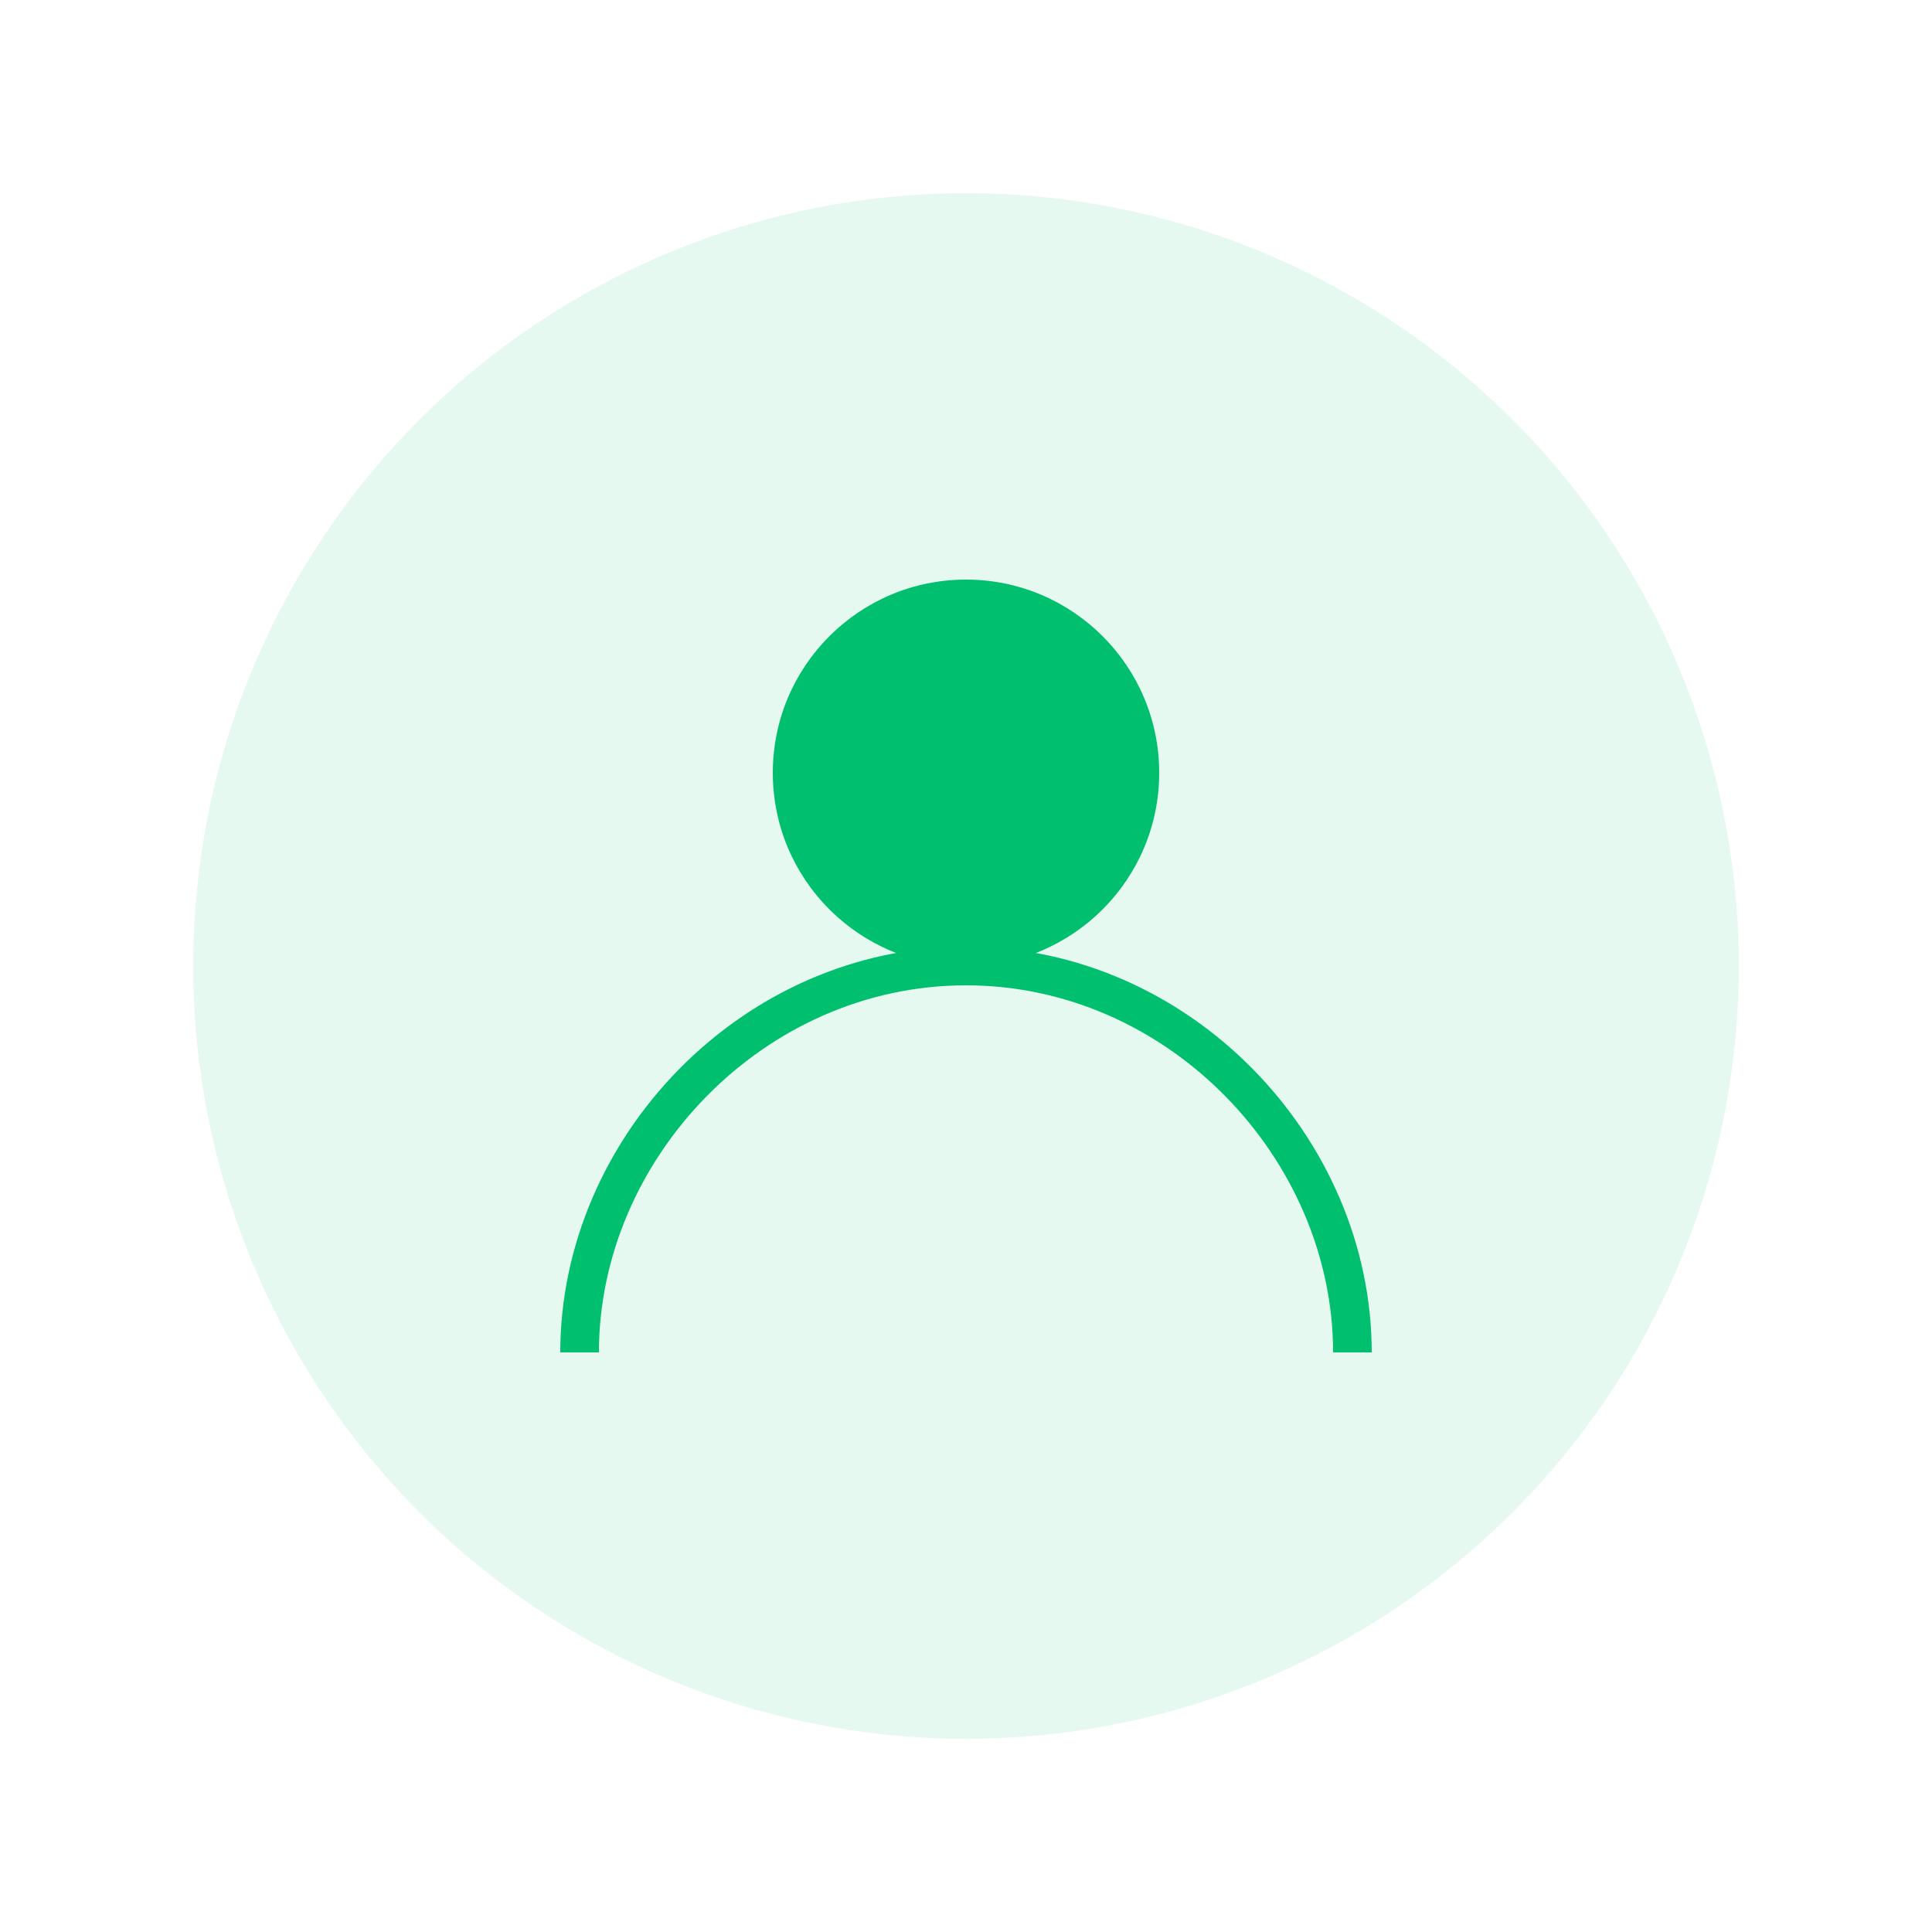 <svg width="200" height="200" viewBox="0 0 200 200" fill="none" xmlns="http://www.w3.org/2000/svg">
  <circle cx="100" cy="100" r="80" fill="#00BF6F" opacity="0.1"/>
  <circle cx="100" cy="80" r="20" fill="#00BF6F"/>
  <path d="M60 140C60 118.909 77.909 100 100 100C122.091 100 140 118.909 140 140" stroke="#00BF6F" stroke-width="4"/>
</svg>